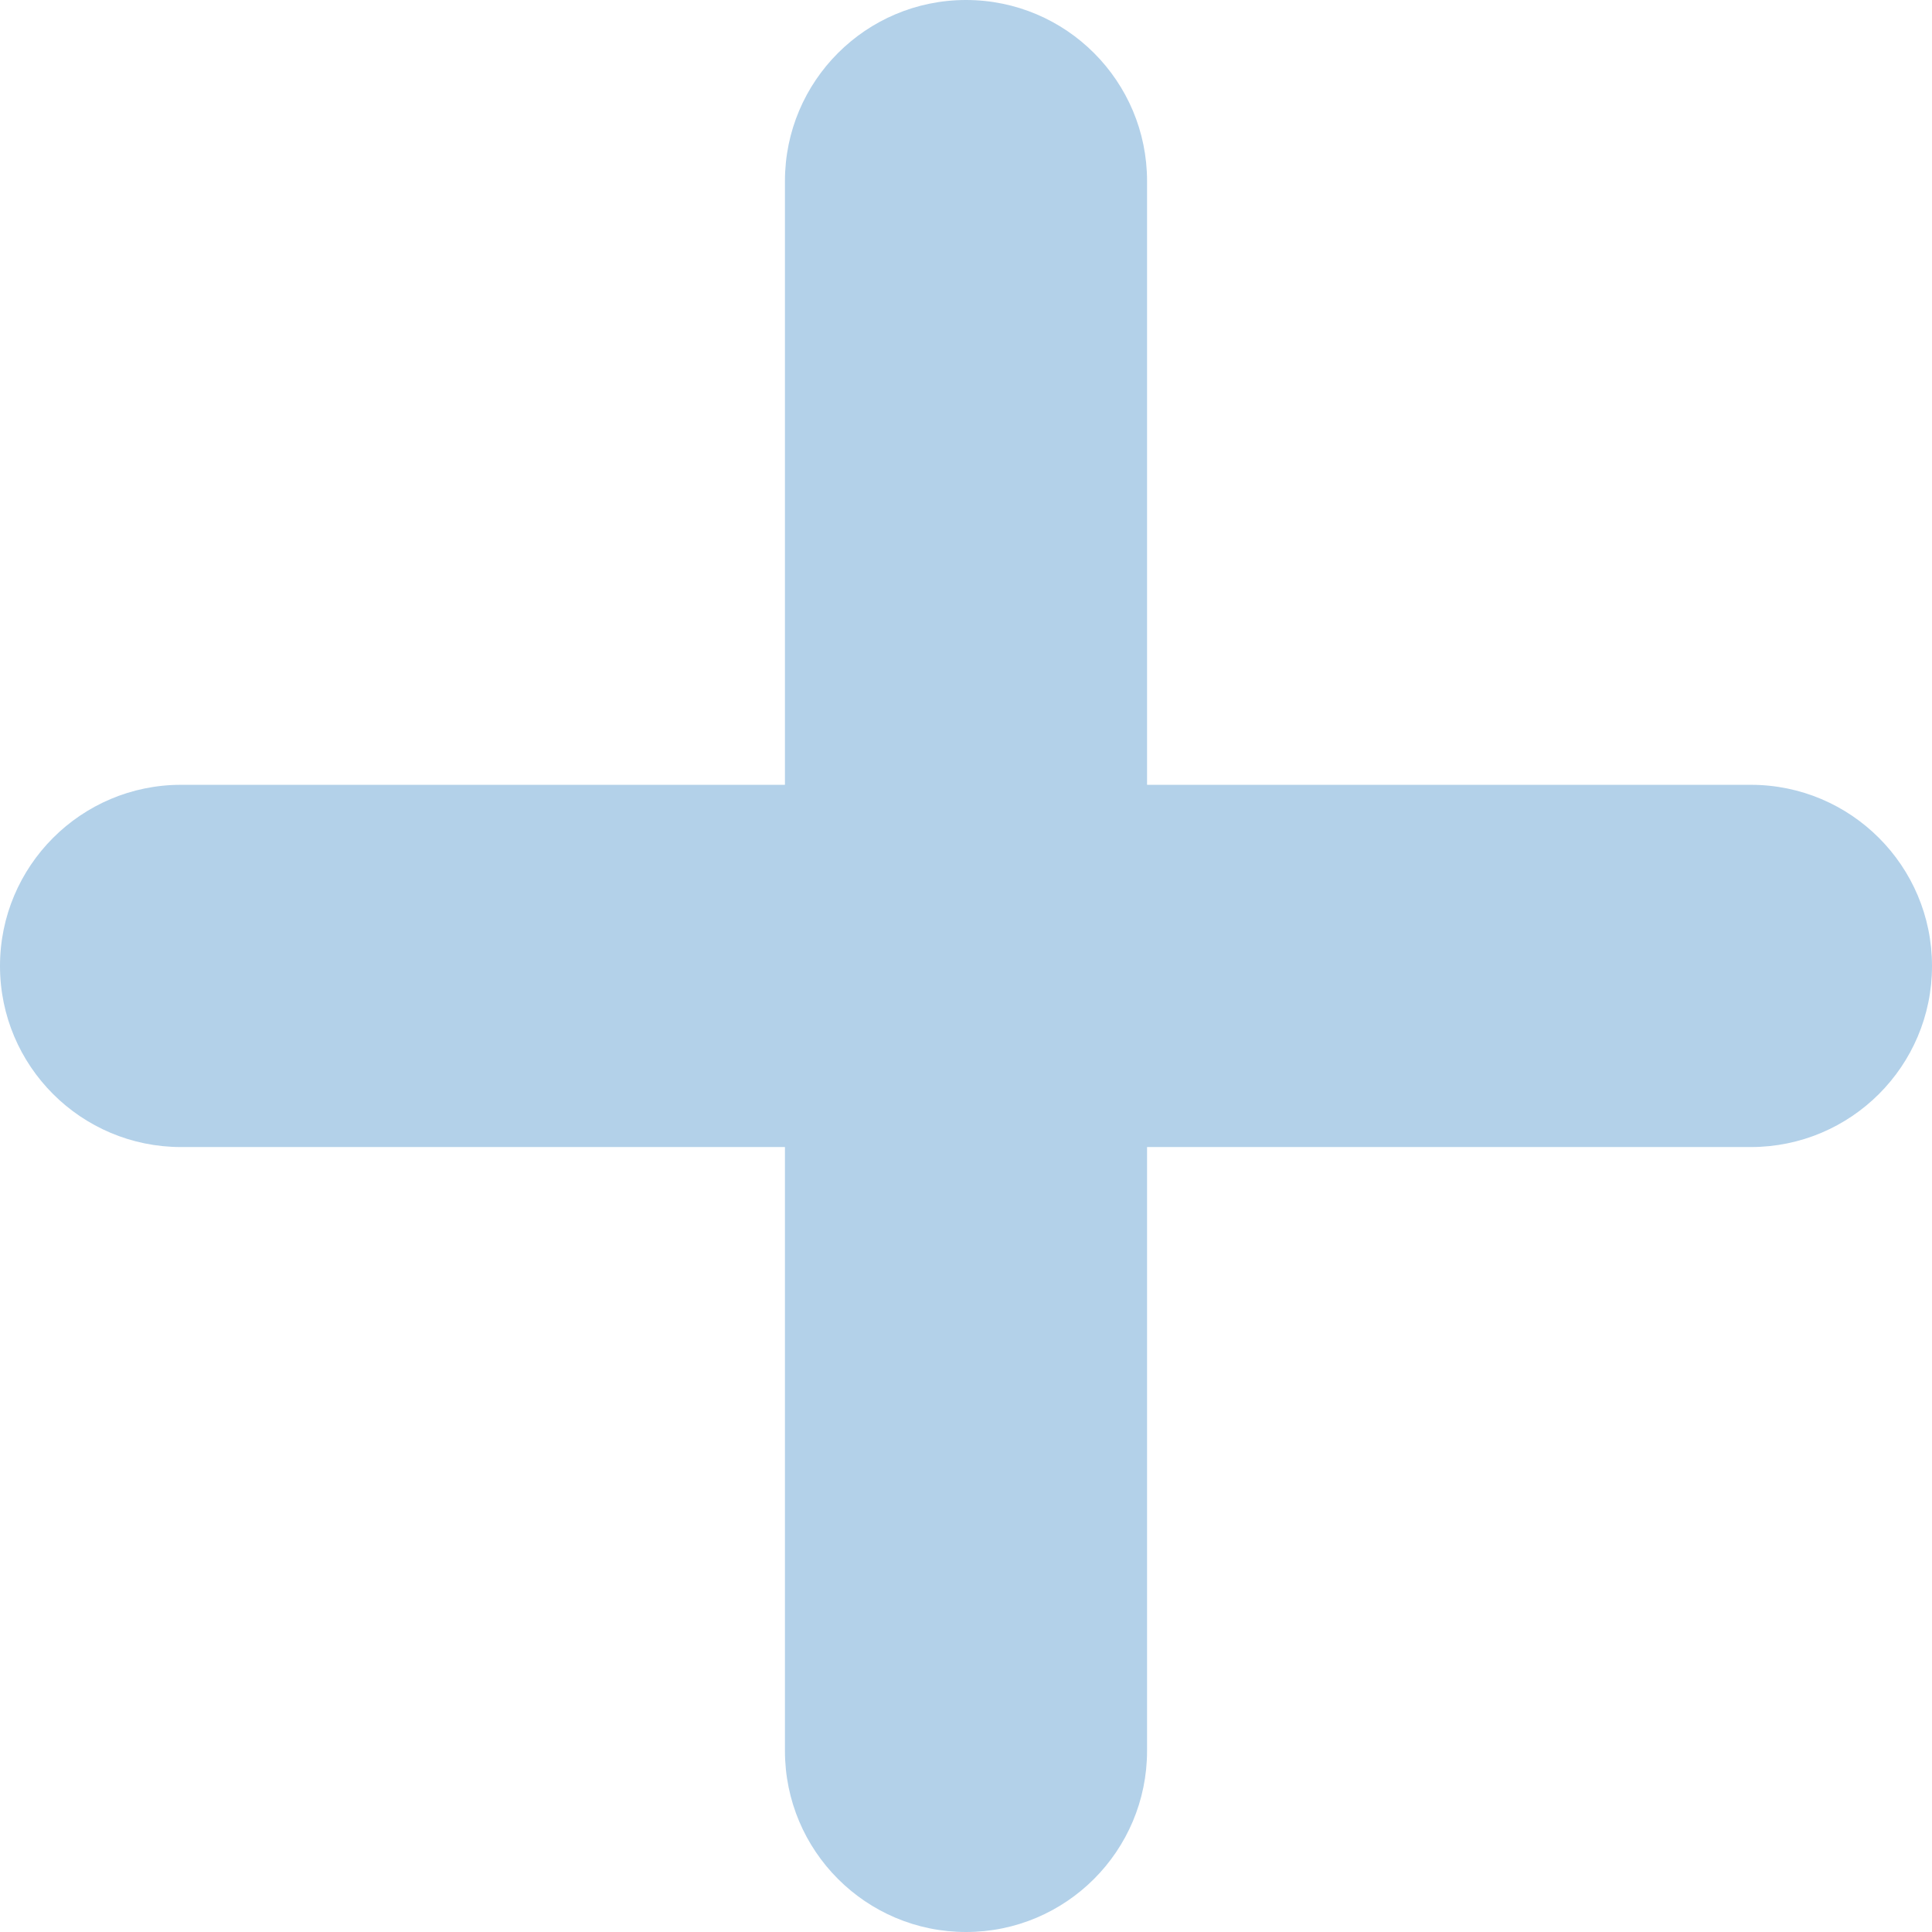 <svg width="14" height="14" viewBox="0 0 14 14" fill="none" xmlns="http://www.w3.org/2000/svg">
<path d="M7 14C6.275 14 5.688 13.412 5.688 12.687V8.312H1.312C0.588 8.312 0 7.725 0 7C0 6.275 0.588 5.687 1.312 5.687H5.688V1.312C5.688 0.588 6.275 0 7 0C7.725 0 8.312 0.588 8.312 1.312V5.687H12.687C13.412 5.687 14 6.275 14 7C14 7.725 13.412 8.312 12.687 8.312H8.312V12.687C8.312 13.412 7.725 14 7 14Z" fill="#B3D1E9"/>
</svg>
